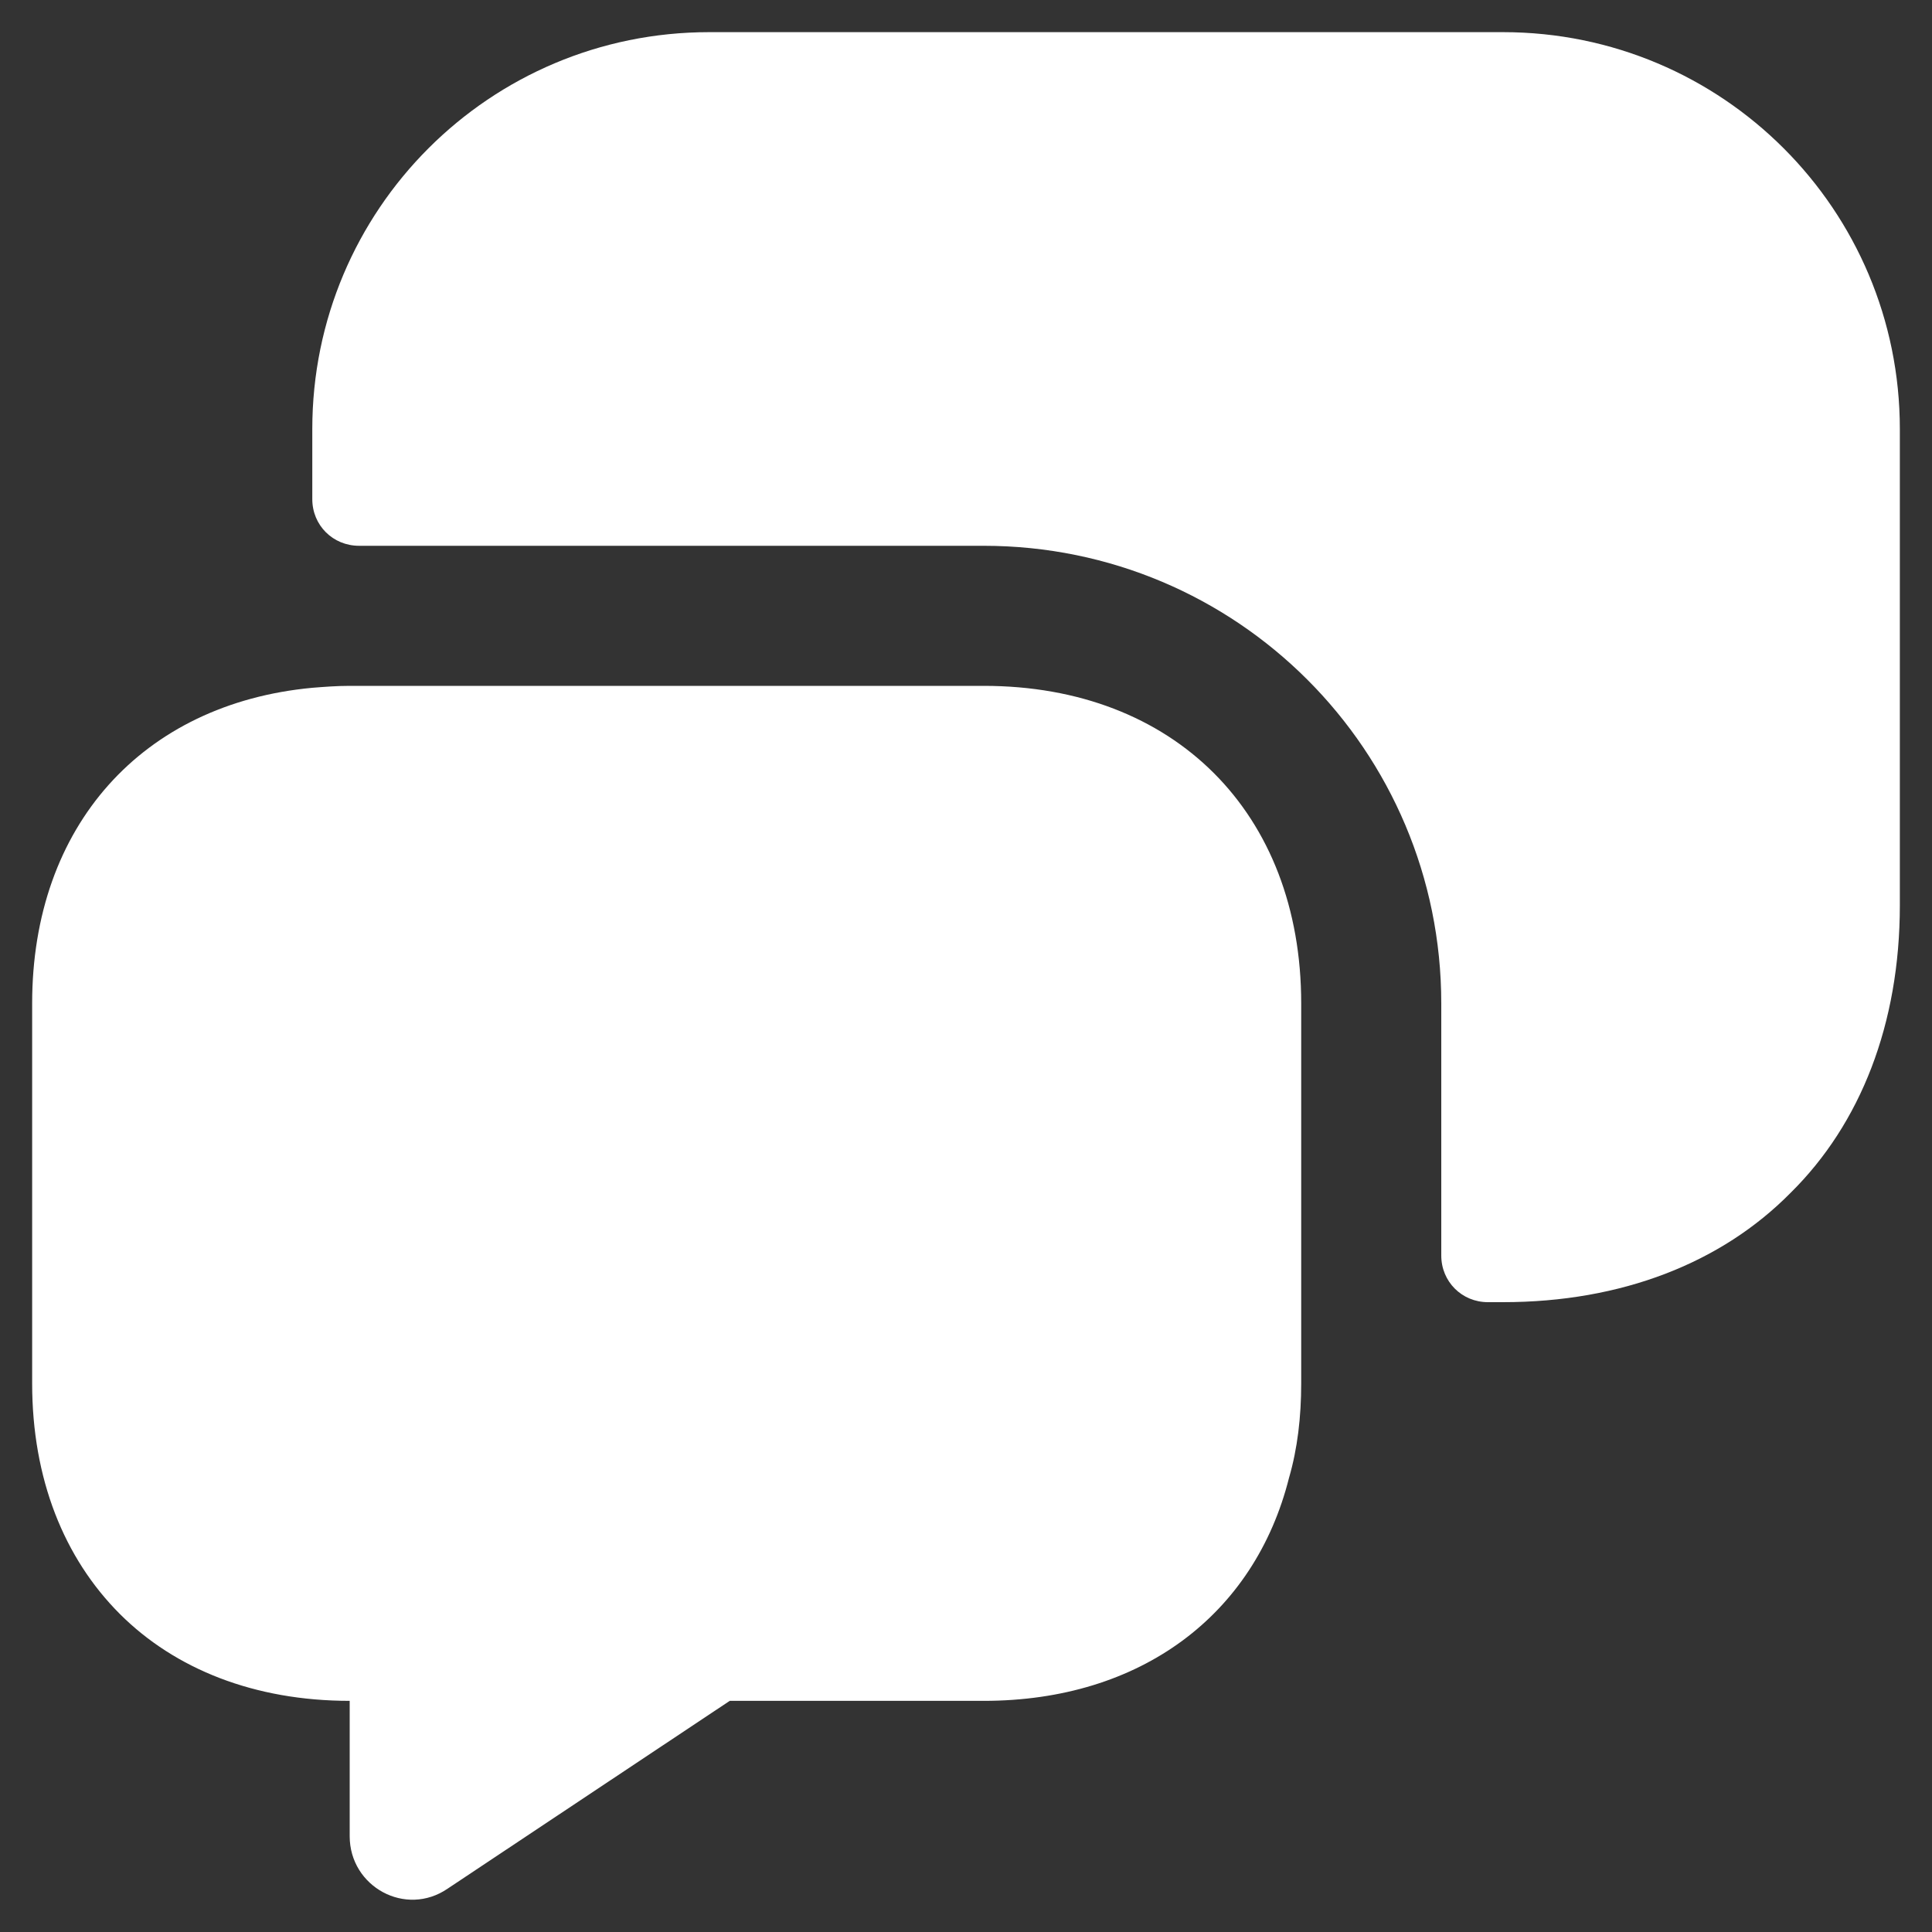 <svg width="14" height="14" viewBox="0 0 14 14" fill="none" xmlns="http://www.w3.org/2000/svg">
<rect x="0" y="0" width="14" height="14" fill="#333333" stroke="none"/>
<g clip-path="url(#clip0_5435_440)">
<path d="M9.429 7.271V10.025C9.429 10.268 9.402 10.498 9.341 10.708C9.091 11.703 8.265 12.325 7.129 12.325H5.288L3.245 13.685C2.94 13.895 2.534 13.672 2.534 13.306V12.325C1.844 12.325 1.269 12.095 0.869 11.696C0.463 11.29 0.233 10.715 0.233 10.025V7.271C0.233 5.985 1.032 5.099 2.263 4.984C2.351 4.977 2.439 4.97 2.534 4.97H7.129C8.509 4.97 9.429 5.89 9.429 7.271Z" fill="white"/>
<path d="M10.891 9.436C11.75 9.436 12.474 9.152 12.975 8.644C13.482 8.144 13.767 7.42 13.767 6.56V3.109C13.767 1.519 12.481 0.233 10.891 0.233H5.139C3.549 0.233 2.263 1.519 2.263 3.109V3.617C2.263 3.806 2.412 3.955 2.602 3.955H7.128C8.962 3.955 10.444 5.437 10.444 7.271V9.098C10.444 9.287 10.593 9.436 10.782 9.436H10.891Z" fill="white"/>
</g>
<defs>
<clipPath id="clip0_5435_440">
<rect width="14" height="14" fill="white"/>
</clipPath>
</defs>
</svg>
